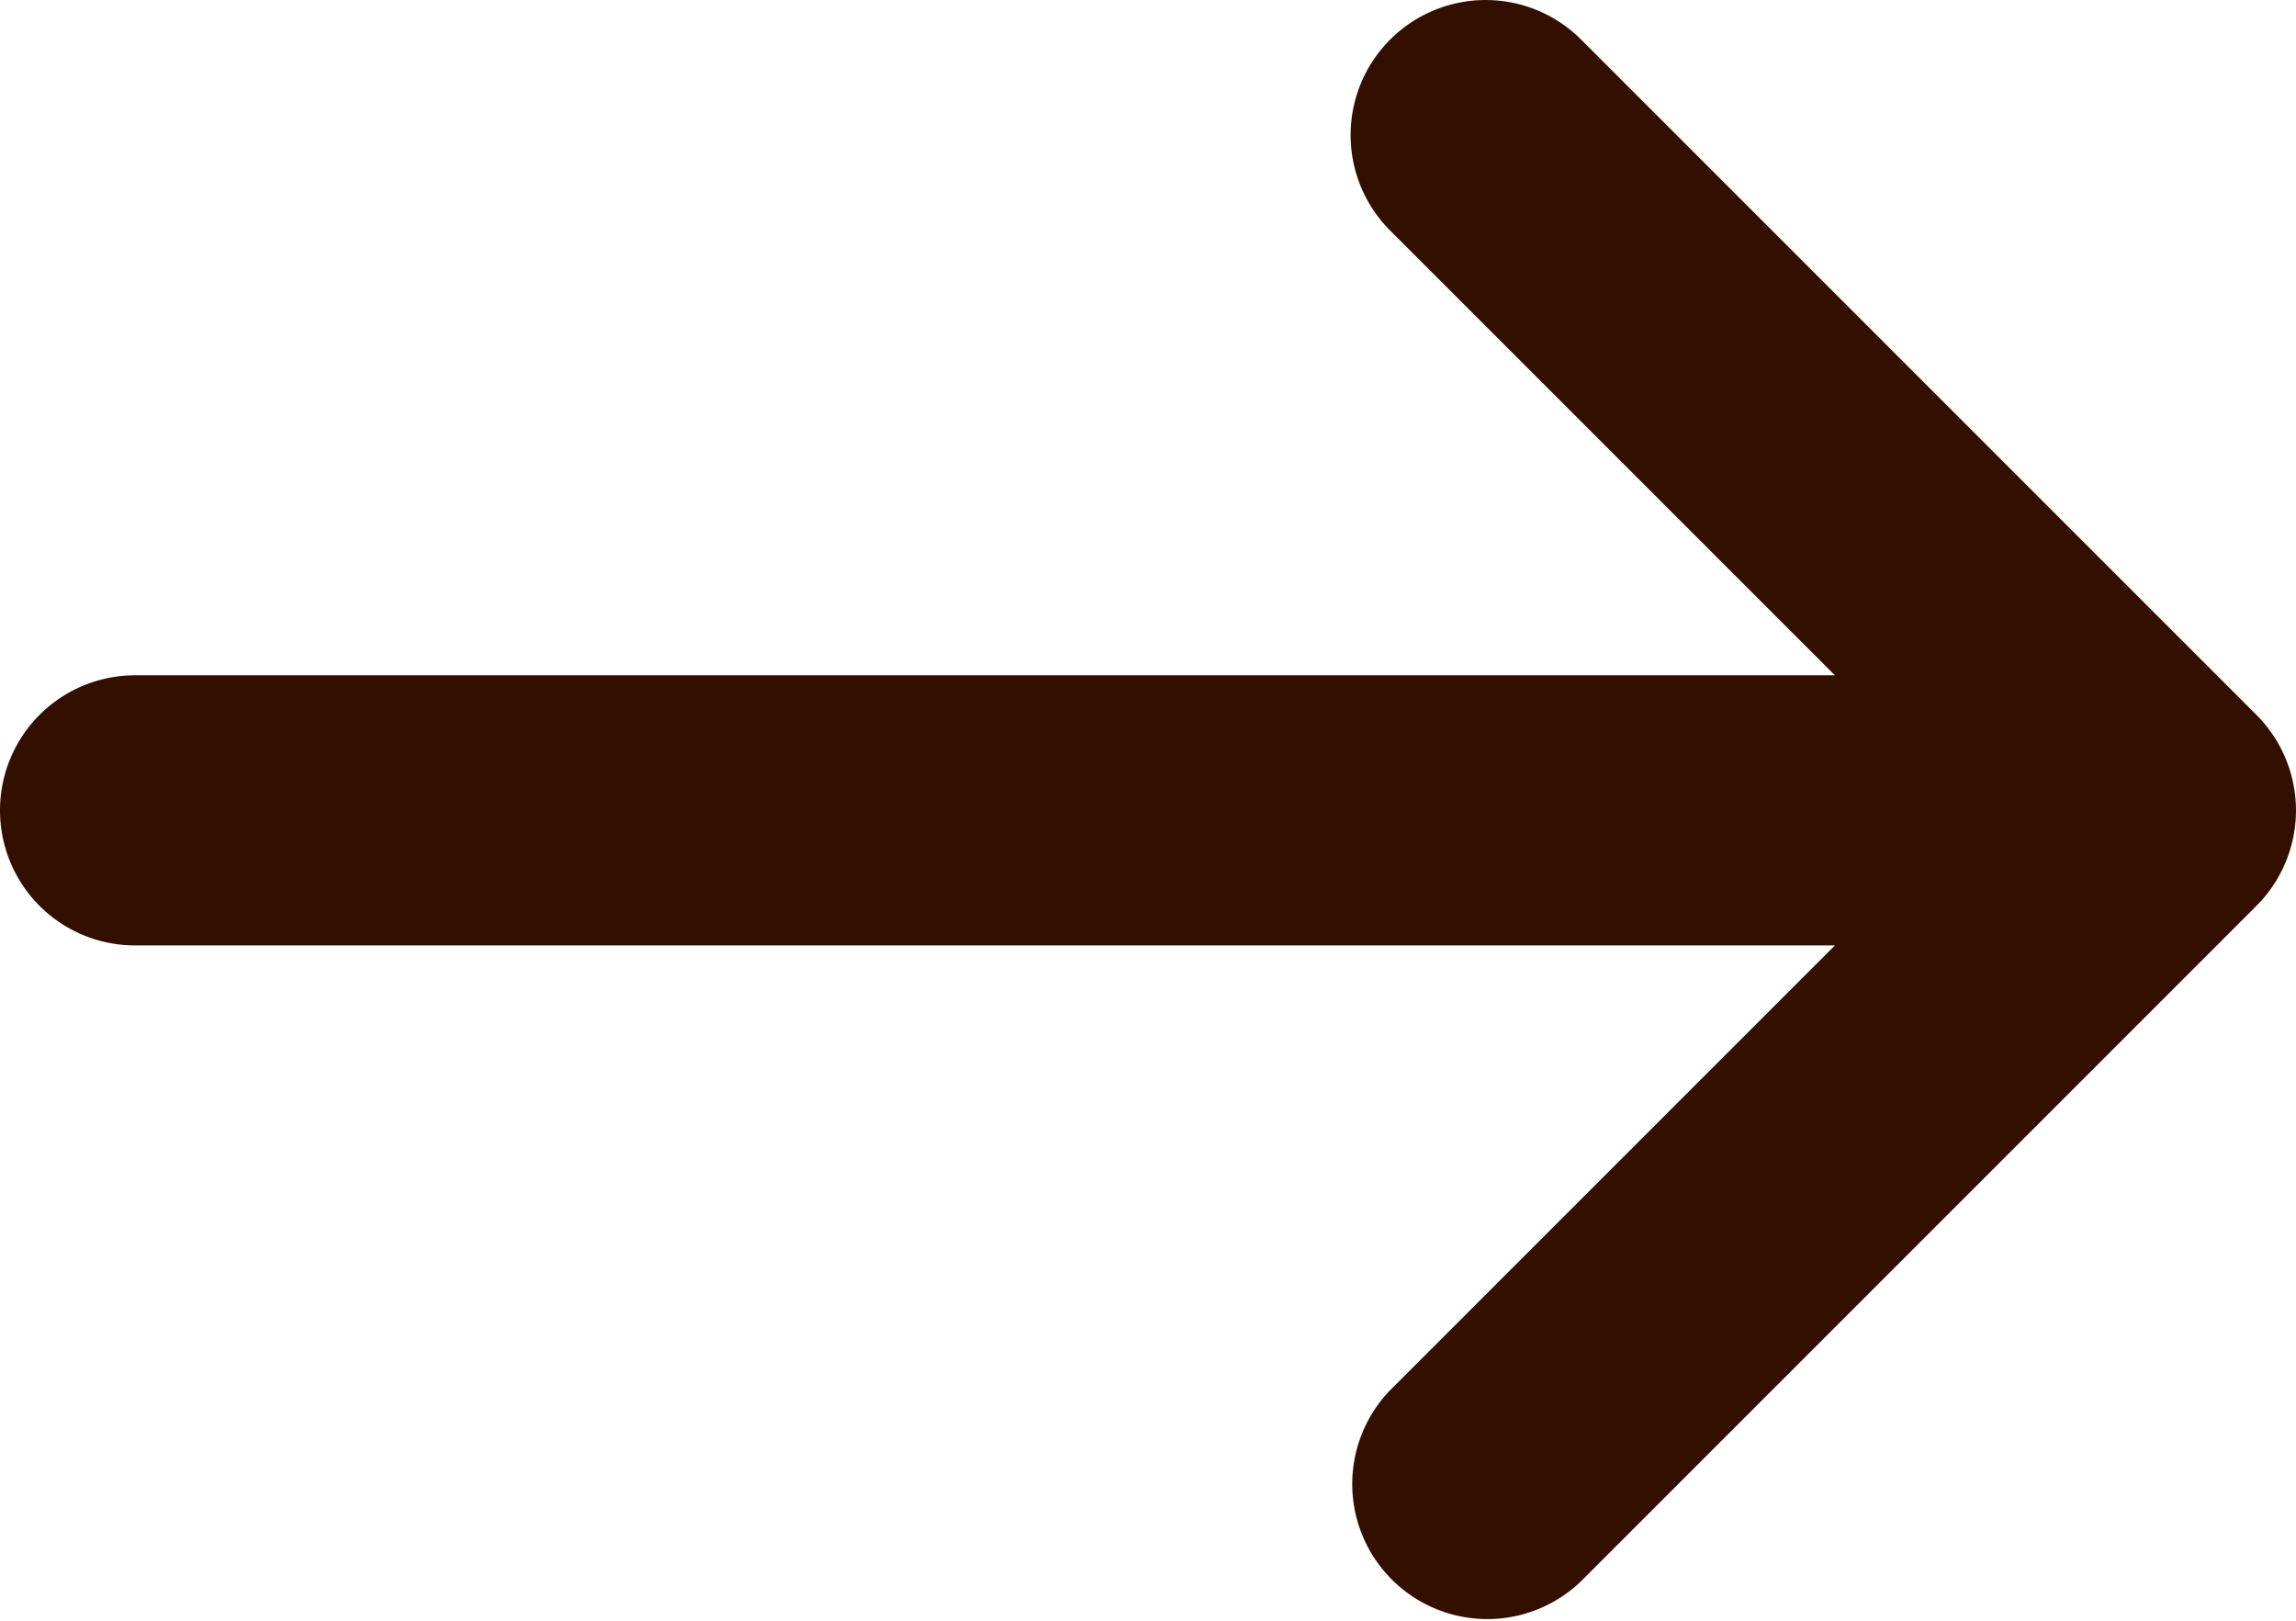 <svg xmlns="http://www.w3.org/2000/svg" width="17" height="12" fill="none"><path fill="#330F00" fill-rule="evenodd" d="M10.293.293a1 1 0 0 1 1.414 0l5 5a1 1 0 0 1 0 1.414l-5 5a1 1 0 0 1-1.414-1.414L13.586 7H1a1 1 0 0 1 0-2h12.586l-3.293-3.293a1 1 0 0 1 0-1.414Z" clip-rule="evenodd"/></svg>